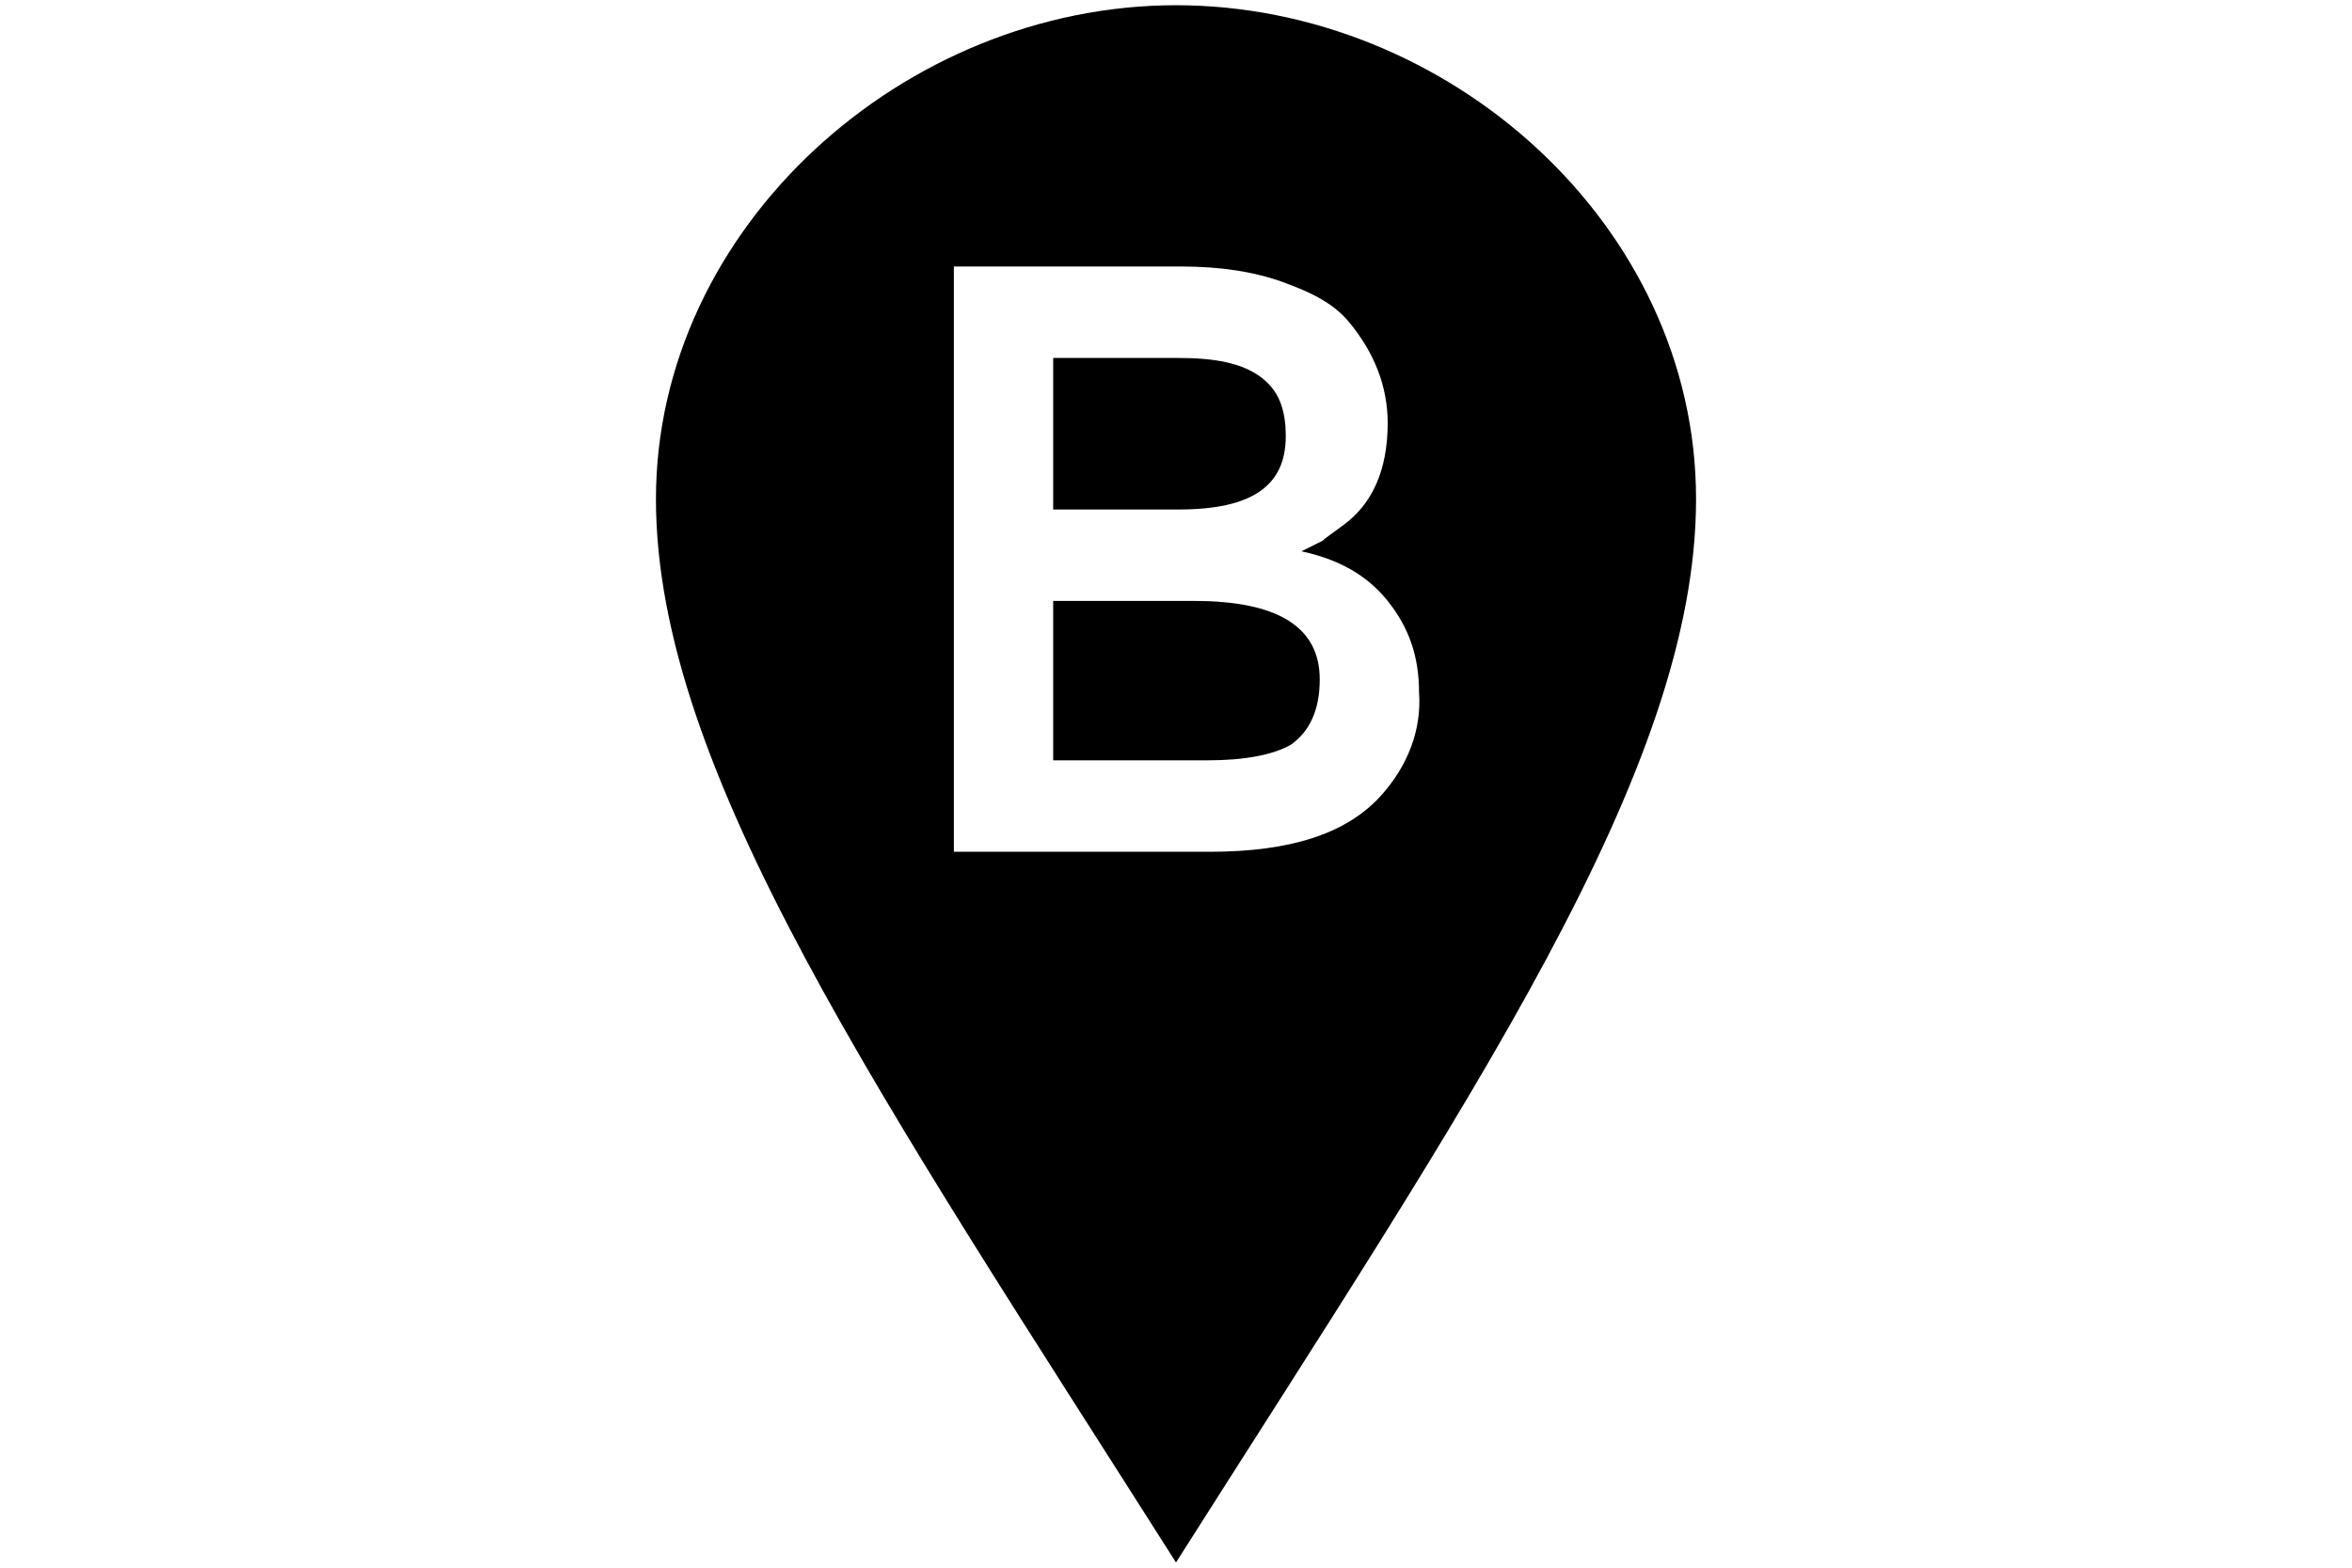 <?xml version="1.0" encoding="utf-8"?>
<!-- Generator: Adobe Illustrator 21.0.0, SVG Export Plug-In . SVG Version: 6.00 Build 0)  -->
<svg version="1.1" id="Livello_1" xmlns="http://www.w3.org/2000/svg" xmlns:xlink="http://www.w3.org/1999/xlink" x="0px" y="0px"
	 viewBox="0 0 90 60" style="enable-background:new 0 0 90 60;" xml:space="preserve">
<g id="Layer_1_1_">
	<path d="M45.1,19.5h-4.8v-5.8h4.8c1.4,0,2.4,0.2,3.1,0.7c0.7,0.5,1,1.2,1,2.3C49.2,18.6,47.9,19.5,45.1,19.5z"/>
	<path d="M50.5,26c0,1.2-0.4,2-1.1,2.5c-0.7,0.4-1.8,0.6-3.2,0.6h-5.9V23h5.4C48.9,23,50.5,24,50.5,26z"/>
	<path d="M45,0.2c-10.4,0-19.9,8.5-19.9,18.9c0,10.4,8.6,22.9,19.9,40.7C56.3,42,64.9,29.5,64.9,19.1C64.9,8.6,55.4,0.2,45,0.2z
		 M52.8,30.5c-1.3,1.4-3.4,2.1-6.5,2.1h-9.8V10.2h8.7c1.5,0,2.8,0.2,3.9,0.6c1.1,0.4,1.9,0.8,2.5,1.5c1,1.2,1.5,2.5,1.5,3.9
		c0,1.8-0.6,3.1-1.7,3.9c-0.4,0.3-0.7,0.5-0.8,0.6c-0.2,0.1-0.4,0.2-0.8,0.4c1.4,0.3,2.5,0.9,3.3,1.9c0.8,1,1.2,2.1,1.2,3.5
		C54.4,27.9,53.9,29.3,52.8,30.5z"/>
</g>
</svg>
